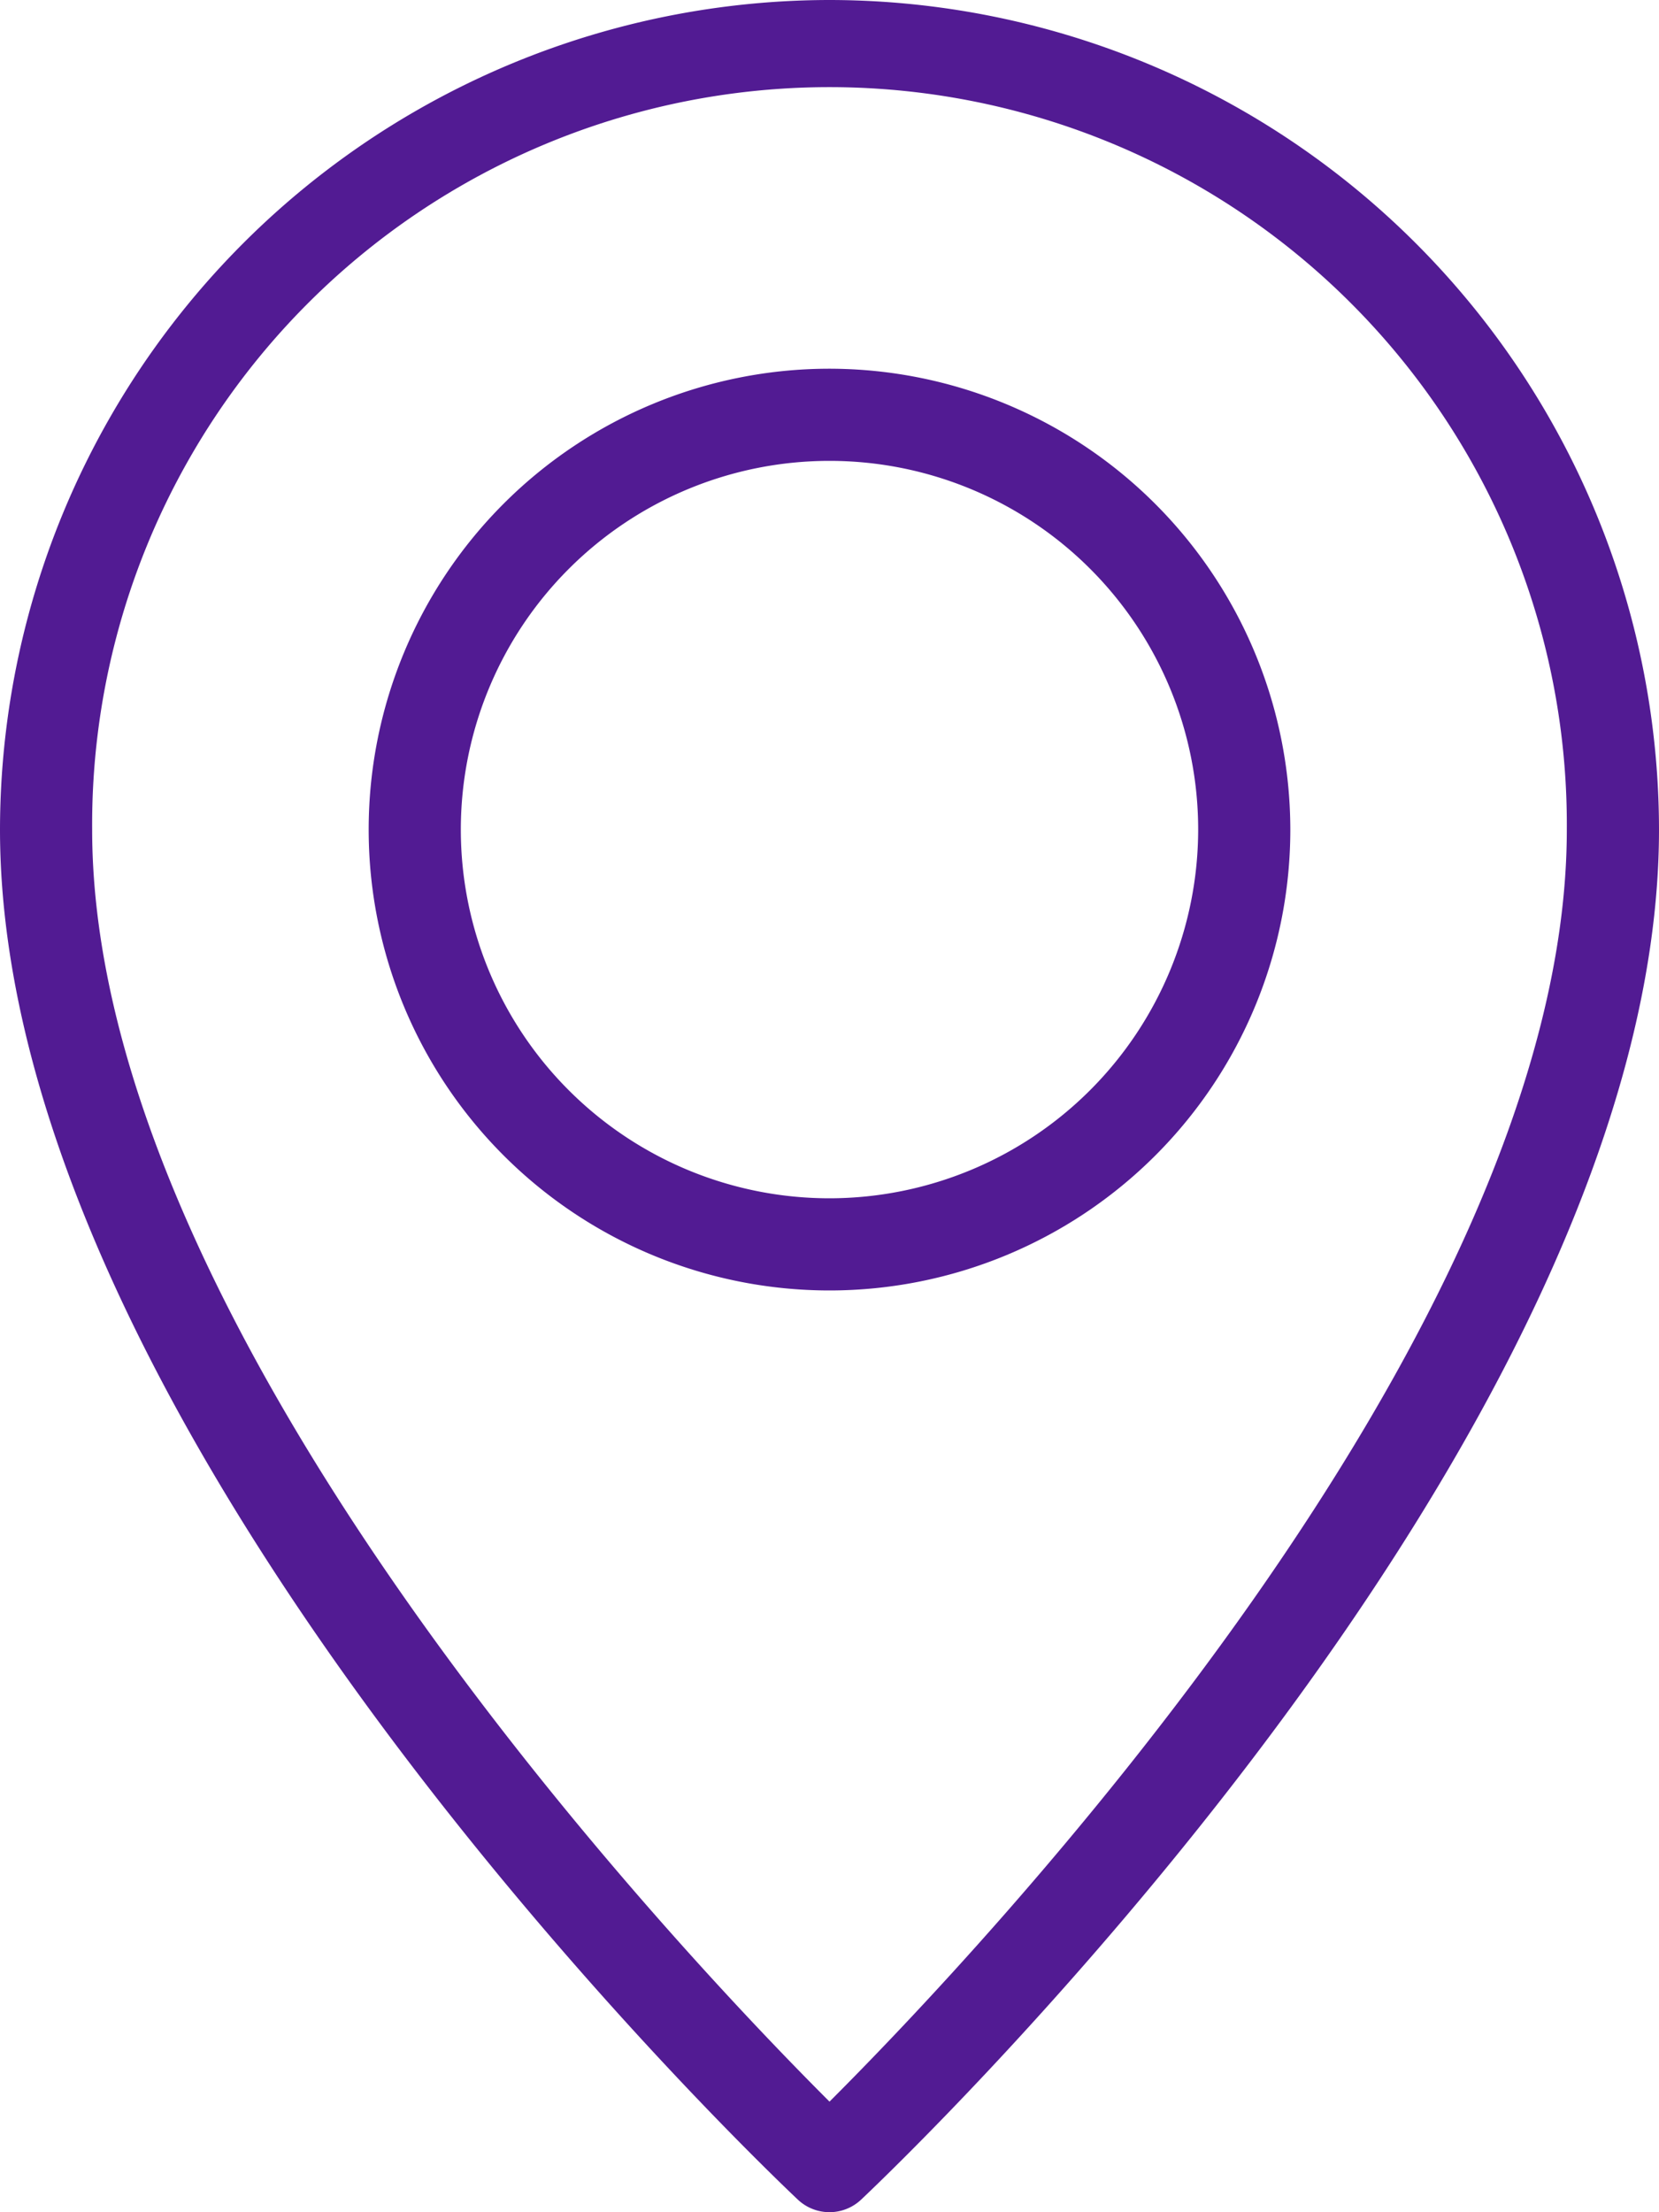 <svg xmlns="http://www.w3.org/2000/svg" width="48.5" height="64.667" viewBox="0 0 48.5 64.667">
  <g id="Group_1250" data-name="Group 1250" transform="translate(-64)">
    <path id="Path_1466" data-name="Path 1466" d="M88.25,0A24.277,24.277,0,0,0,64,24.25C64,42.14,86.374,63.4,87.326,64.3a1.349,1.349,0,0,0,1.847,0C90.126,63.4,112.5,42.14,112.5,24.25A24.277,24.277,0,0,0,88.25,0Zm0,61.434C84.016,57.207,66.694,39.006,66.694,24.25a21.556,21.556,0,1,1,43.111,0C109.806,39.006,92.484,57.207,88.25,61.434Z" fill="#521b93"/>
    <path id="Path_1467" data-name="Path 1467" d="M162.805,85.333a13.472,13.472,0,1,0,13.472,13.472A13.488,13.488,0,0,0,162.805,85.333Zm0,24.25a10.778,10.778,0,1,1,10.778-10.778A10.789,10.789,0,0,1,162.805,109.583Z" transform="translate(-74.555 -74.555)" fill="#521b93"/>
  </g>
</svg>
